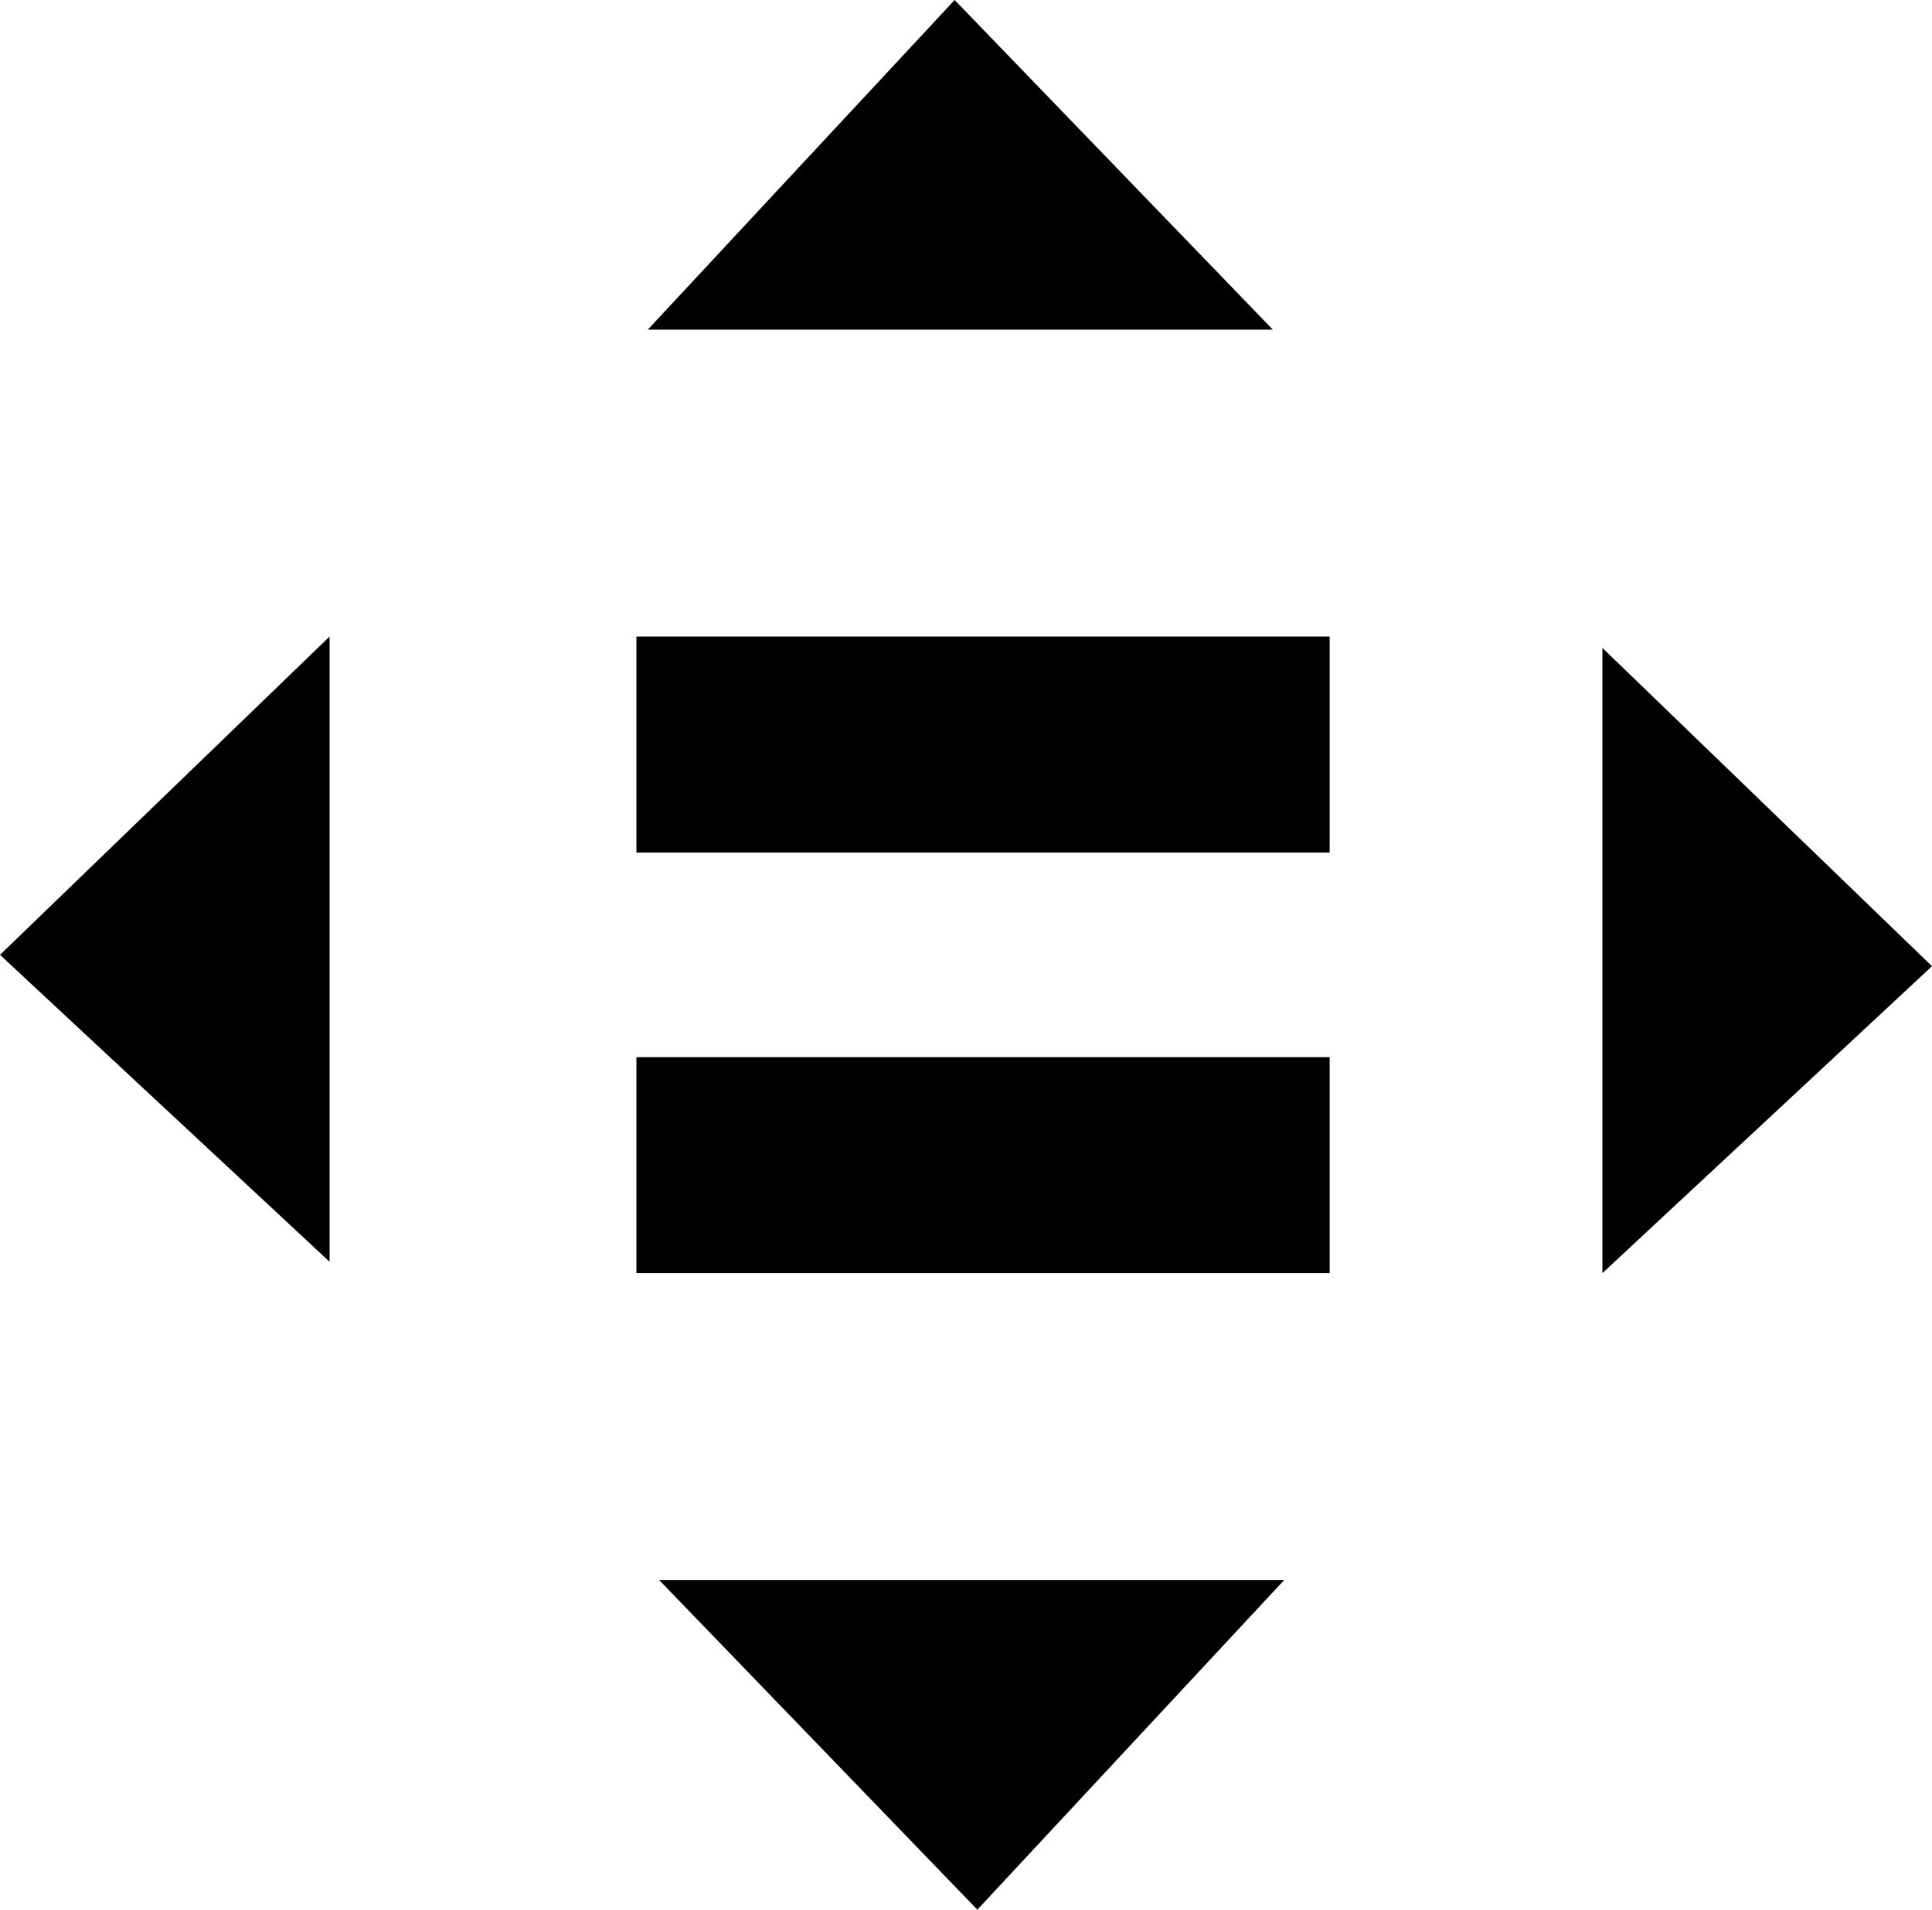 <?xml version="1.0" encoding="utf-8"?>
<!-- Generator: Adobe Illustrator 24.0.3, SVG Export Plug-In . SVG Version: 6.00 Build 0)  -->
<svg version="1.1" id="Layer_1" xmlns="http://www.w3.org/2000/svg" xmlns:xlink="http://www.w3.org/1999/xlink" x="0px" y="0px"
	 viewBox="0 0 17 16.8" style="enable-background:new 0 0 17 16.8;" xml:space="preserve">
<path d="M5.6,5.6h6.1v1.9H5.6L5.6,5.6L5.6,5.6z M5.6,9.3h6.1v1.9H5.6L5.6,9.3L5.6,9.3z M17,8.5l-2.9,2.7V5.7L17,8.5z M0,8.4l2.9,2.7
	V5.6L0,8.4z M8.4,0L5.7,2.9h5.5L8.4,0z M8.6,16.8l2.7-2.9H5.8L8.6,16.8z"/>
</svg>
